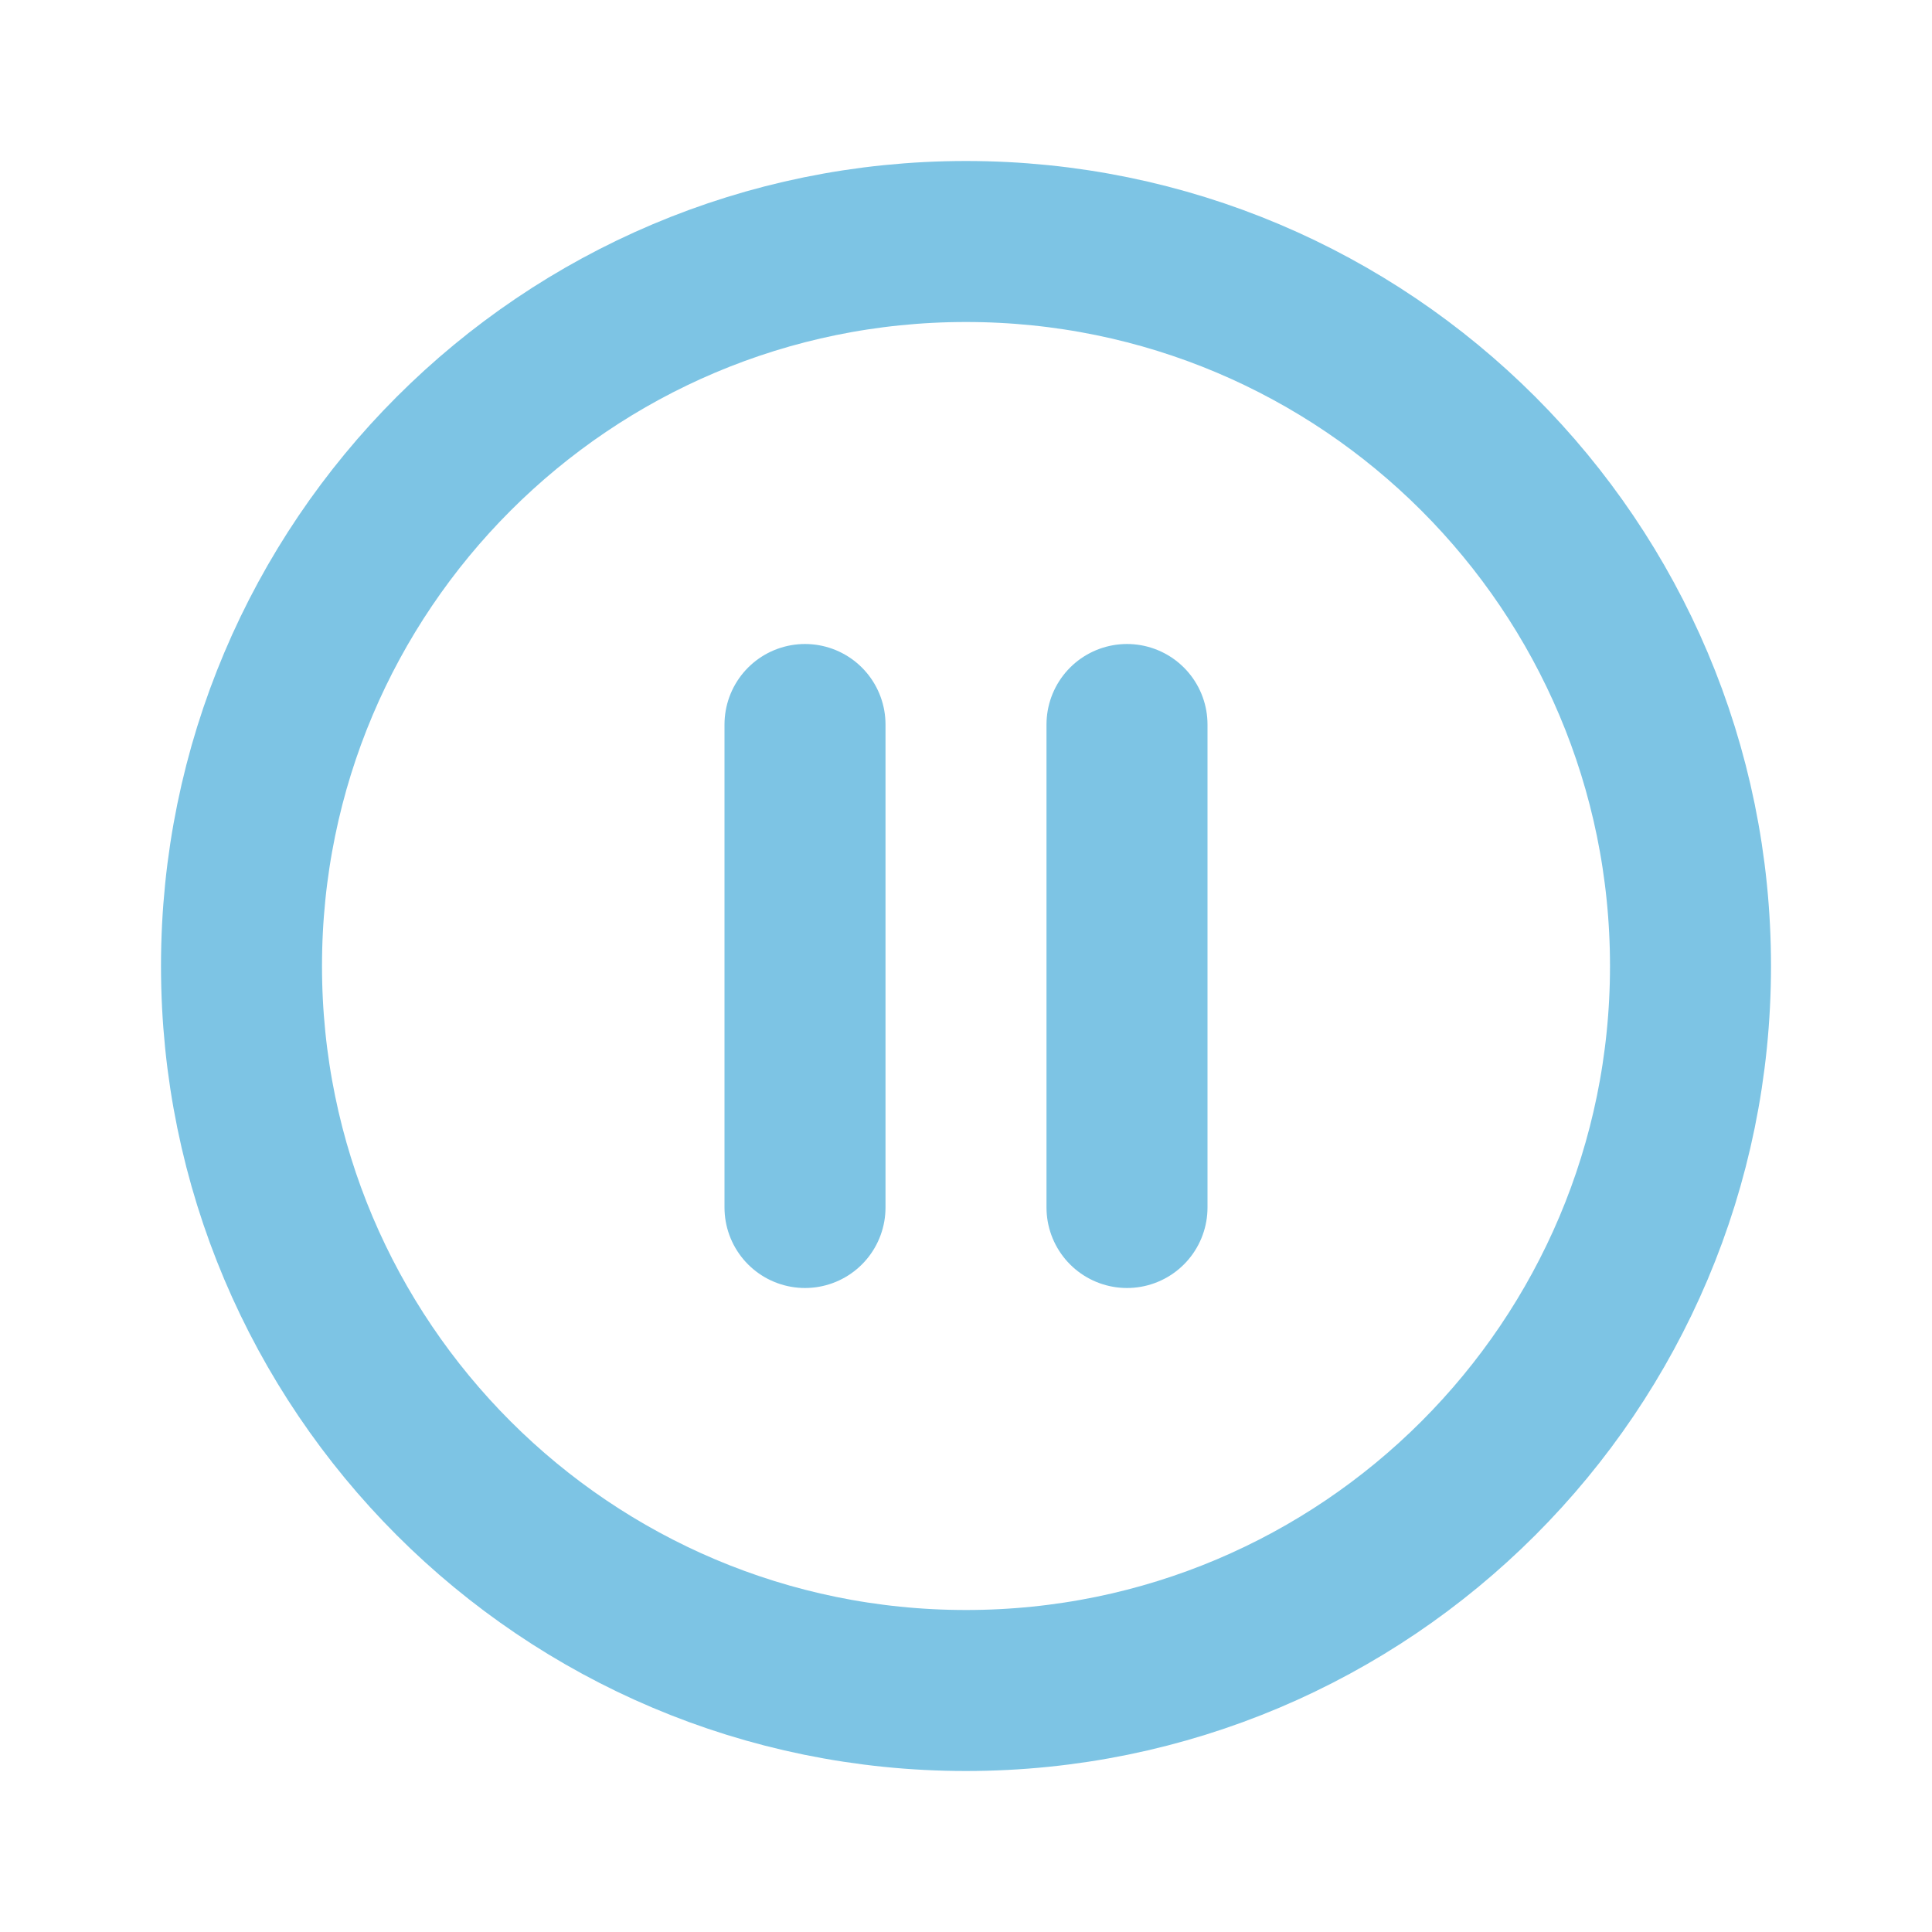 <?xml version="1.0" encoding="utf-8"?>
<!-- Uploaded to: SVG Repo, www.svgrepo.com, Generator: SVG Repo Mixer Tools -->
<svg x="0px" y="0px" width="1000px" height="1000px" viewBox="0 0 24 24" fill="none" xmlns="http://www.w3.org/2000/svg">
<!-- <svg x="0px" y="0px" viewBox="0 0 1000 1000" enable-background="new 0 0 1000 1000" xml:space="preserve"> -->
<g id="Media / Pause_Circle">
<path id="Vector" d="M14 9V15M10 9V15M12 21C7.029 21 3 16.971 3 12C3 7.029 7.029 3 12 3C16.971 3 21 7.029 21 12C21 16.971 16.971 21 12 21Z" stroke="#7dc4e4" stroke-width="2" stroke-linecap="round" stroke-linejoin="round"/>
</g>
</svg>
